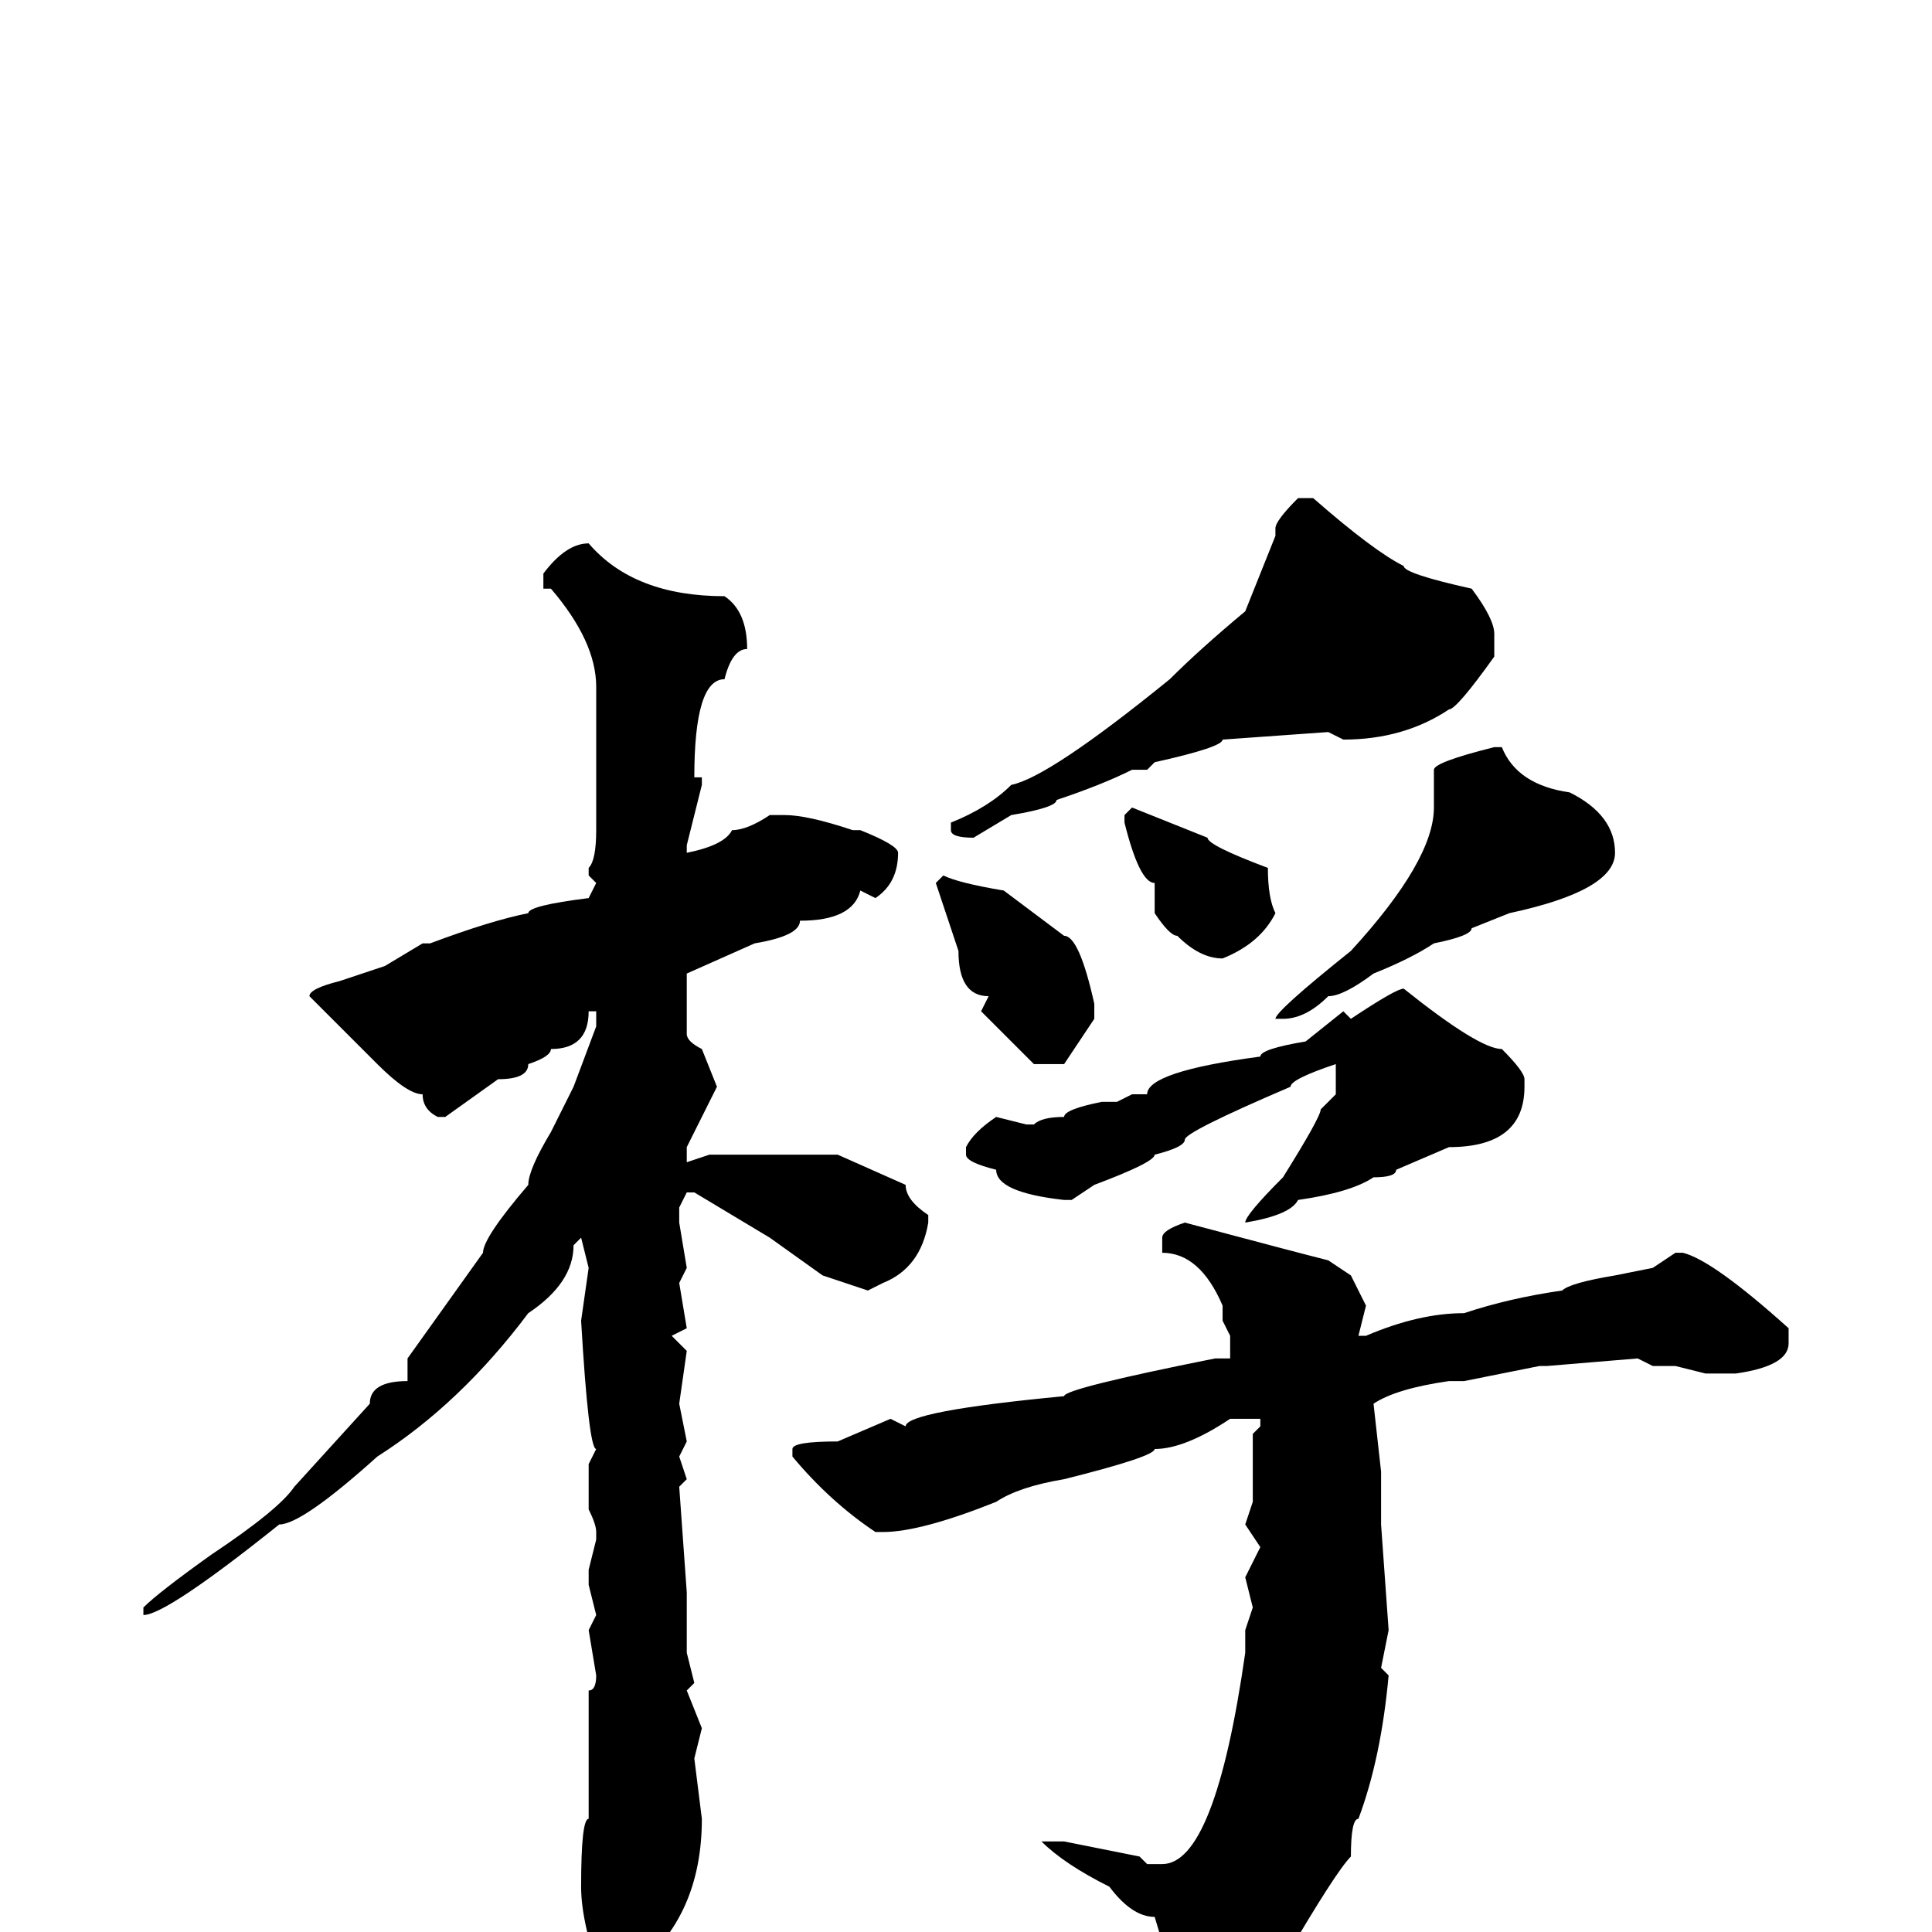 <svg xmlns="http://www.w3.org/2000/svg" viewBox="0 -256 256 256">
	<path fill="#000000" d="M172 -190H174Q182 -183 186 -181Q186 -180 195 -178Q198 -174 198 -172V-169Q193 -162 192 -162Q186 -158 178 -158L176 -159L162 -158Q162 -157 153 -155L152 -154H150Q146 -152 140 -150Q140 -149 134 -148L129 -145Q126 -145 126 -146V-147Q131 -149 134 -152Q139 -153 155 -166Q159 -170 165 -175L169 -185V-186Q169 -187 172 -190ZM78 -184Q84 -177 96 -177Q99 -175 99 -170Q97 -170 96 -166Q92 -166 92 -153H93V-152L91 -144V-143Q96 -144 97 -146Q99 -146 102 -148H104Q107 -148 113 -146H114Q119 -144 119 -143Q119 -139 116 -137L114 -138Q113 -134 106 -134Q106 -132 100 -131L91 -127V-119Q91 -118 93 -117L95 -112L91 -104V-103V-102L94 -103H111L120 -99Q120 -97 123 -95V-94Q122 -88 117 -86L115 -85L109 -87L102 -92L92 -98H91L90 -96V-94L91 -88L90 -86L91 -80L89 -79L91 -77L90 -70L91 -65L90 -63L91 -60L90 -59L91 -45V-44V-41V-37L92 -33L91 -32L93 -27L92 -23L93 -15Q93 -2 84 5Q83 7 80 7Q77 -1 77 -6Q77 -15 78 -15V-16V-21V-27V-32Q79 -32 79 -34L78 -40L79 -42L78 -46V-48L79 -52V-53Q79 -54 78 -56V-57V-58V-60V-61V-62L79 -64Q78 -64 77 -81L78 -88L77 -92L76 -91Q76 -86 70 -82Q61 -70 50 -63Q40 -54 37 -54Q22 -42 19 -42V-43Q21 -45 28 -50Q37 -56 39 -59L49 -70Q49 -73 54 -73V-75V-76L64 -90Q64 -92 70 -99Q70 -101 73 -106L76 -112L79 -120V-122H78Q78 -117 73 -117Q73 -116 70 -115Q70 -113 66 -113L59 -108H58Q56 -109 56 -111Q54 -111 50 -115L41 -124Q41 -125 45 -126L51 -128L56 -131H57Q65 -134 70 -135Q70 -136 78 -137L79 -139L78 -140V-141Q79 -142 79 -146V-148V-153V-157V-158V-165Q79 -171 73 -178H72V-180Q75 -184 78 -184ZM198 -157H199Q201 -152 208 -151Q214 -148 214 -143Q214 -138 200 -135L195 -133Q195 -132 190 -131Q187 -129 182 -127Q178 -124 176 -124Q173 -121 170 -121H169Q169 -122 179 -130Q190 -142 190 -149V-150V-153V-154Q190 -155 198 -157ZM150 -149L160 -145Q160 -144 168 -141Q168 -137 169 -135Q167 -131 162 -129Q159 -129 156 -132Q155 -132 153 -135V-137V-139Q151 -139 149 -147V-148ZM125 -140Q127 -139 133 -138L141 -132Q143 -132 145 -123V-121L141 -115H137L130 -122L131 -124Q127 -124 127 -130L124 -139ZM186 -125Q196 -117 199 -117Q202 -114 202 -113V-112Q202 -104 192 -104L185 -101Q185 -100 182 -100Q179 -98 172 -97Q171 -95 165 -94Q165 -95 170 -100Q175 -108 175 -109L177 -111V-115Q171 -113 171 -112Q157 -106 157 -105Q157 -104 153 -103Q153 -102 145 -99L142 -97H141Q132 -98 132 -101Q128 -102 128 -103V-104Q129 -106 132 -108L136 -107H137Q138 -108 141 -108Q141 -109 146 -110H148L150 -111H152Q152 -114 167 -116Q167 -117 173 -118L178 -122L179 -121Q185 -125 186 -125ZM157 -94Q172 -90 176 -89L179 -87L181 -83L180 -79H181Q188 -82 194 -82Q200 -84 207 -85Q208 -86 214 -87L219 -88L222 -90H223Q227 -89 237 -80V-78Q237 -75 230 -74H226L222 -75H219L217 -76L205 -75H204L194 -73H192Q185 -72 182 -70L183 -61V-60V-58V-56V-55V-54L184 -40L183 -35L184 -34Q183 -23 180 -15Q179 -15 179 -10Q177 -8 170 4Q168 9 162 11Q162 12 159 13L158 14H157L156 13V8L153 -2Q150 -2 147 -6Q141 -9 138 -12H141L151 -10L152 -9H154Q161 -9 165 -37V-40L166 -43L165 -47L167 -51L165 -54L166 -57V-66L167 -67V-68H163Q157 -64 153 -64Q153 -63 141 -60Q135 -59 132 -57Q122 -53 117 -53H116Q110 -57 105 -63V-64Q105 -65 111 -65L118 -68L120 -67Q120 -69 141 -71Q141 -72 161 -76H163V-79L162 -81V-83Q159 -90 154 -90V-91V-92Q154 -93 157 -94Z"/>
</svg>